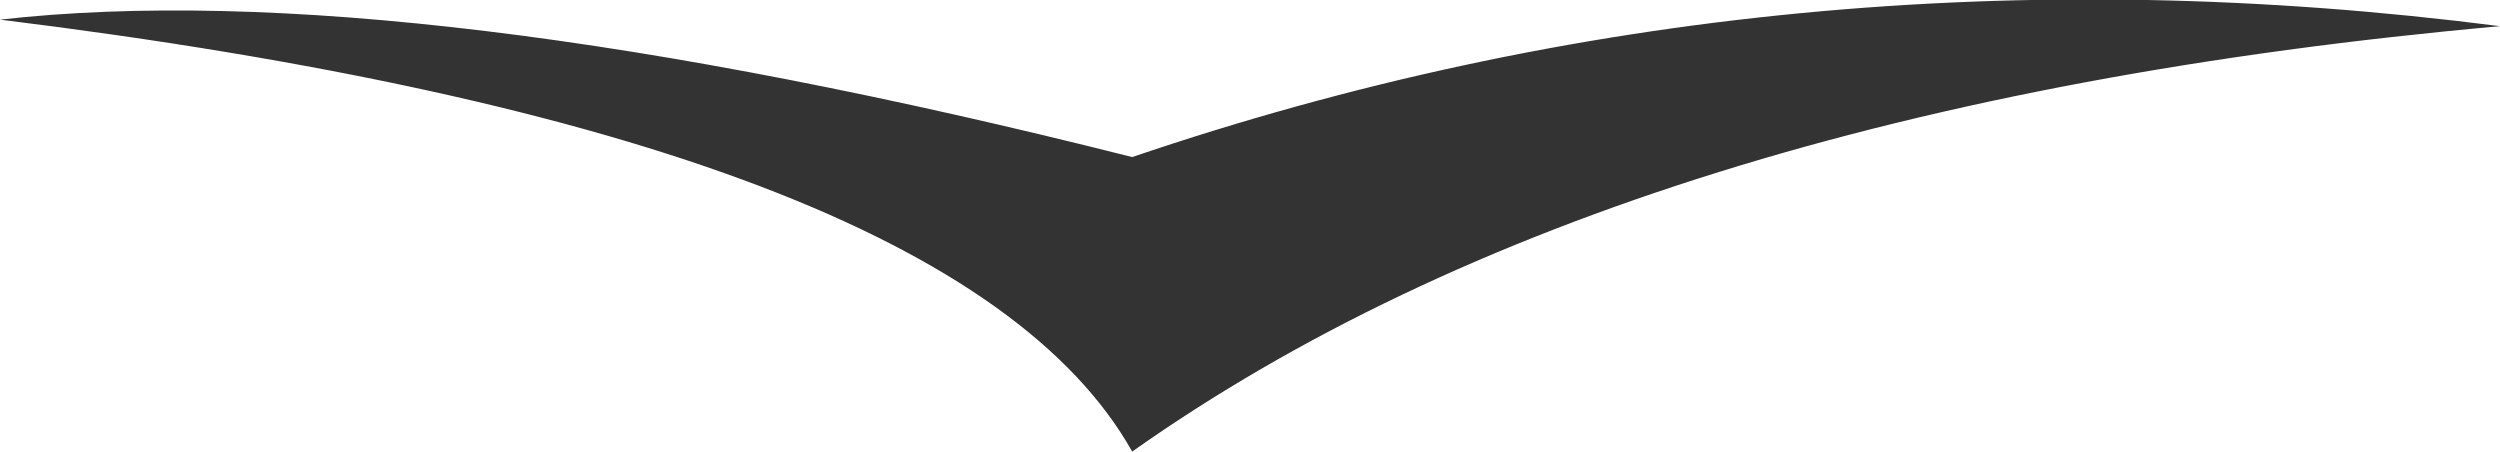 <?xml version="1.0" encoding="UTF-8" standalone="no"?>
<svg xmlns:xlink="http://www.w3.org/1999/xlink" height="10.35px" width="57.3px" xmlns="http://www.w3.org/2000/svg">
  <g transform="matrix(3.0, 0.0, 0.0, 3.0, -1355.4, -854.1)">
    <path d="M451.8 284.85 Q459.1 285.75 460.45 288.15 464.2 285.5 470.9 284.9 465.45 284.2 460.45 285.9 454.9 284.5 451.8 284.85" fill="#333333" fill-rule="evenodd" stroke="none">
      <animate attributeName="fill" dur="2s" repeatCount="indefinite" values="#333333;#333334"/>
      <animate attributeName="fill-opacity" dur="2s" repeatCount="indefinite" values="1.0;0.0"/>
      <animate attributeName="d" dur="2s" repeatCount="indefinite" values="M451.8 284.85 Q459.1 285.75 460.45 288.15 464.2 285.5 470.9 284.9 465.45 284.2 460.45 285.9 454.9 284.5 451.8 284.85;M451.8 284.85 Q459.1 285.75 460.45 288.15 464.2 285.5 470.9 284.9 465.45 284.2 460.45 285.9 454.9 284.5 451.8 284.85"/>
    </path>
    <path d="M451.8 284.85 Q454.9 284.5 460.45 285.9 465.45 284.2 470.9 284.9 464.2 285.5 460.45 288.15 459.1 285.75 451.8 284.85" fill="none" stroke="#000000" stroke-linecap="round" stroke-linejoin="round" stroke-opacity="0.0" stroke-width="1.0">
      <animate attributeName="stroke" dur="2s" repeatCount="indefinite" values="#000000;#000001"/>
      <animate attributeName="stroke-width" dur="2s" repeatCount="indefinite" values="0.0;0.0"/>
      <animate attributeName="fill-opacity" dur="2s" repeatCount="indefinite" values="0.0;0.0"/>
      <animate attributeName="d" dur="2s" repeatCount="indefinite" values="M451.8 284.85 Q454.9 284.5 460.45 285.9 465.45 284.2 470.9 284.9 464.2 285.5 460.45 288.15 459.1 285.75 451.8 284.85;M451.8 284.85 Q454.9 284.5 460.45 285.9 465.45 284.2 470.9 284.9 464.2 285.5 460.45 288.15 459.1 285.75 451.8 284.85"/>
    </path>
  </g>
</svg>
